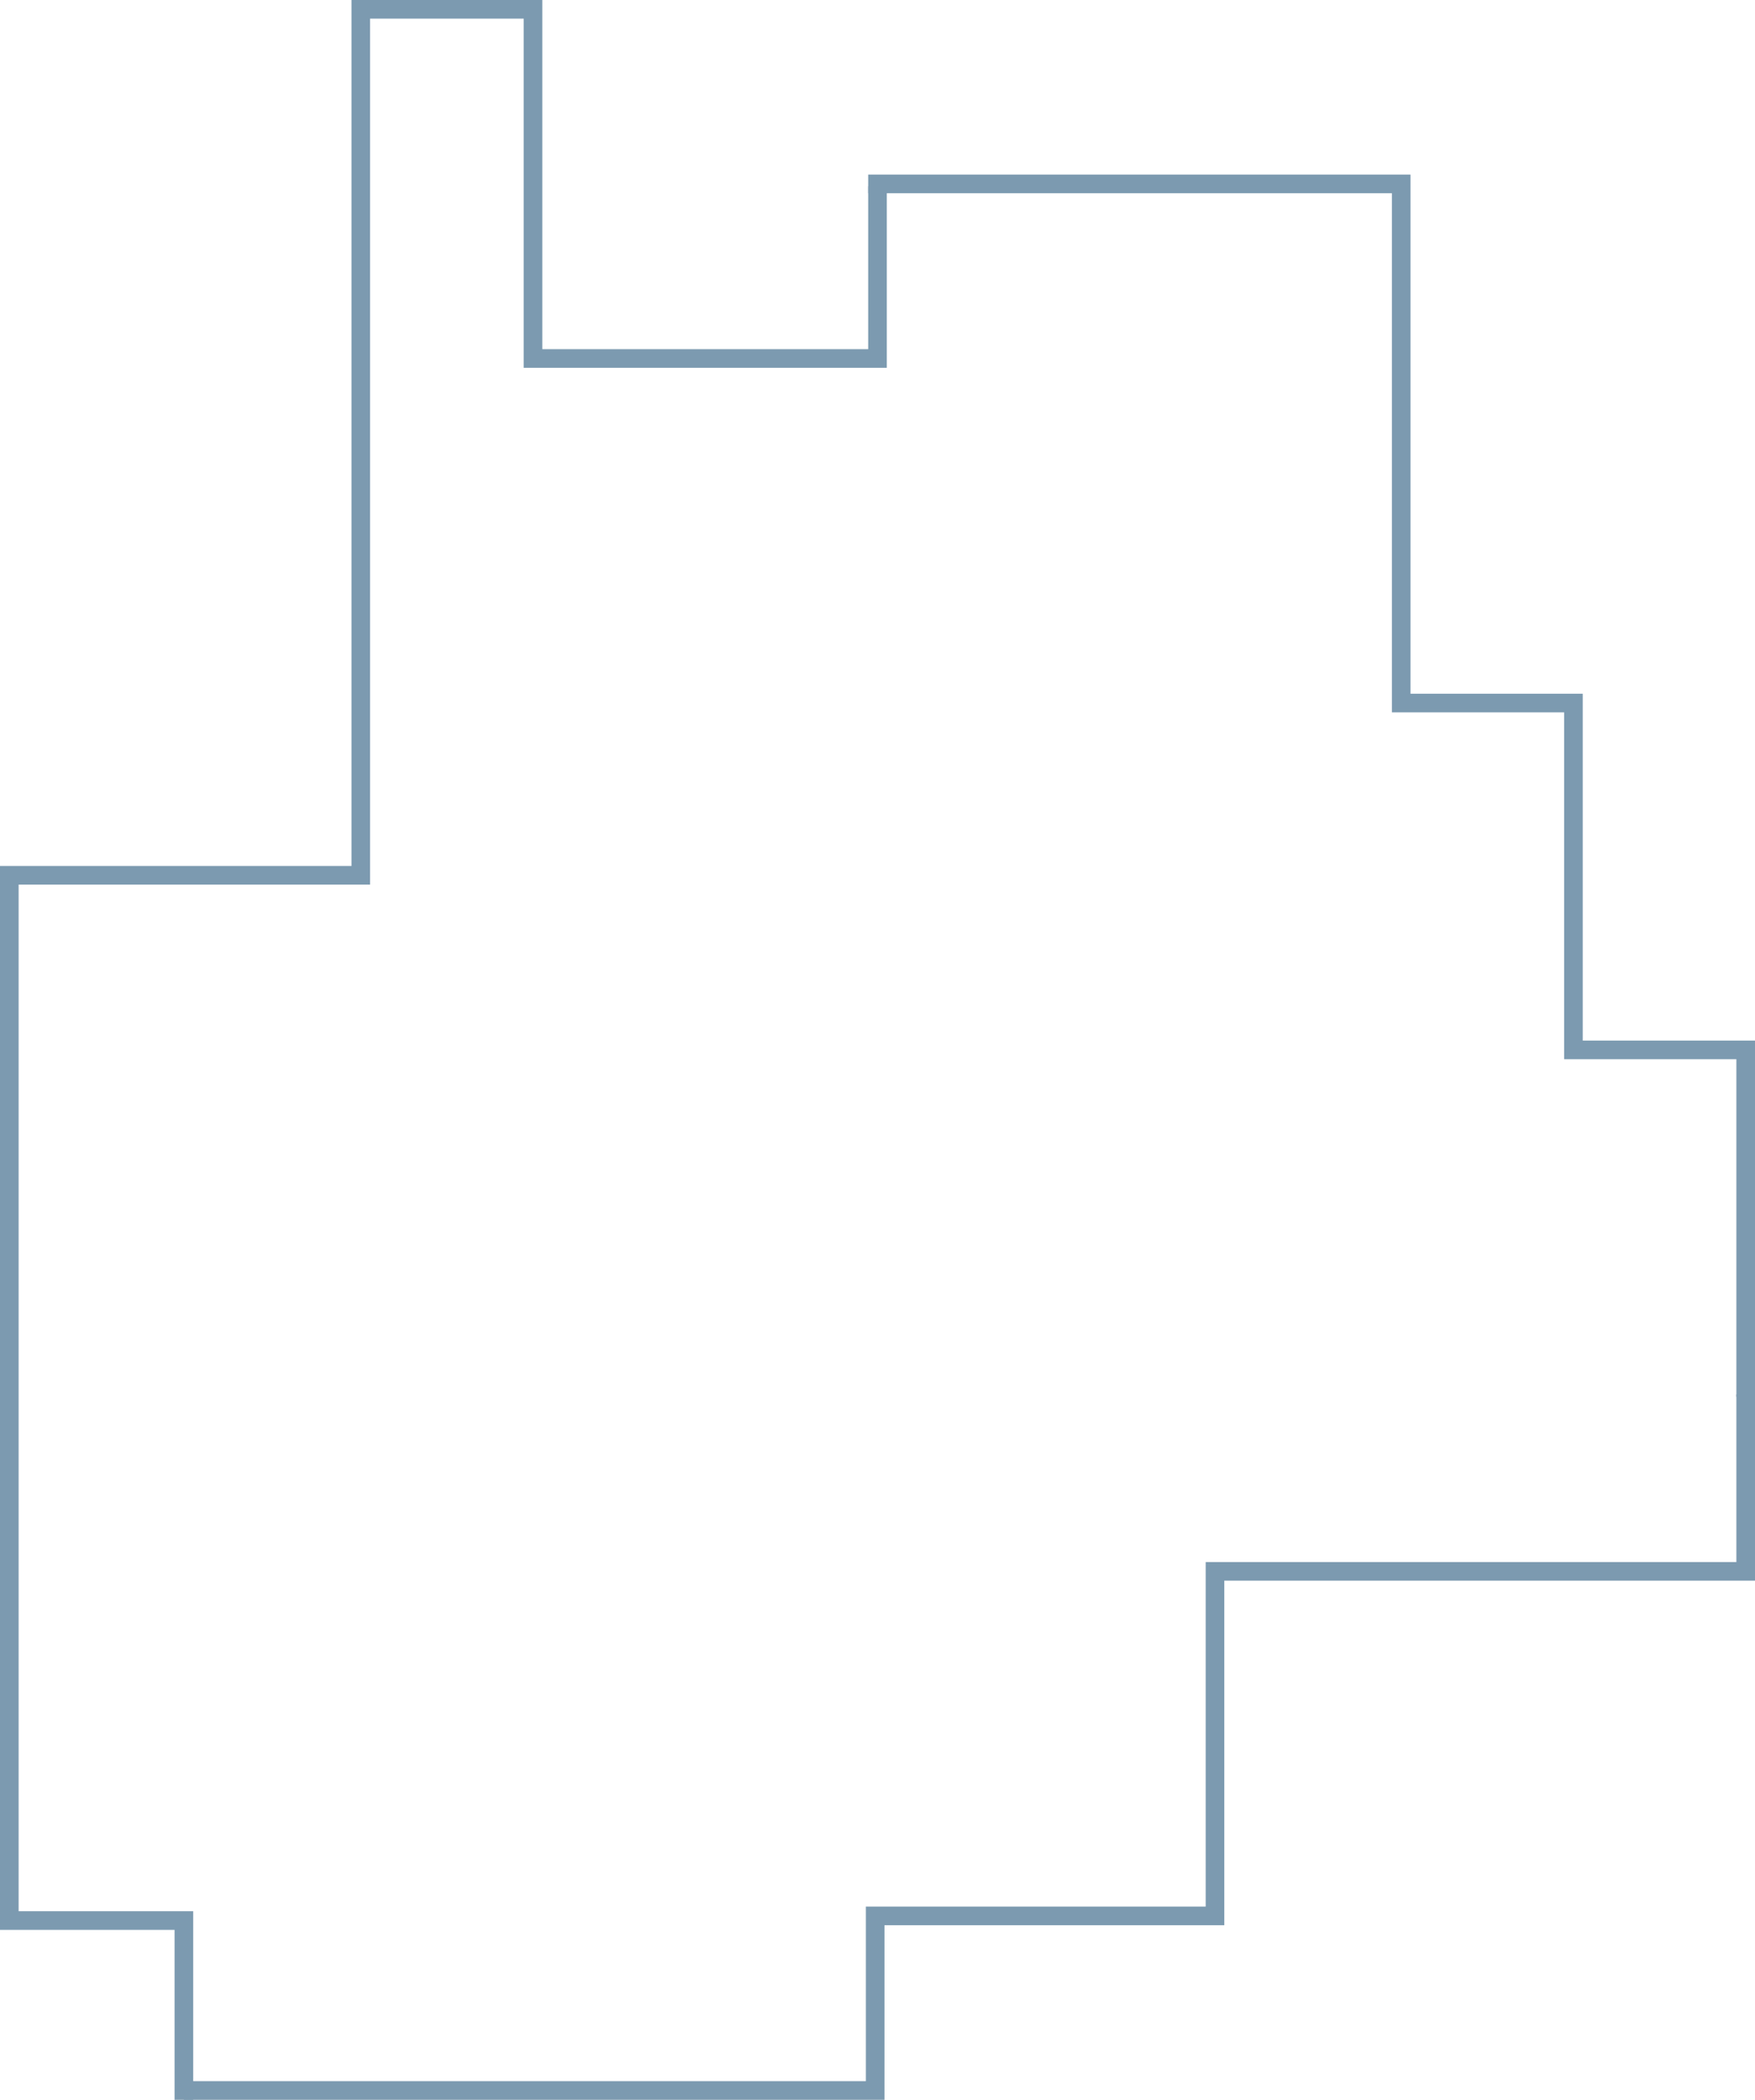 <svg width="377" height="451" viewBox="0 0 377 451" fill="none" xmlns="http://www.w3.org/2000/svg">
<path d="M39.5 449H188V411.5H261V337.5H375V299.5" stroke="#7C9AB0" stroke-width="4"/>
<path d="M39.5 451V412.5H2V188H77.5V2H114.5V77H188.5V40" stroke="#7C9AB0" stroke-width="4"/>
<path d="M186.5 39.5H301V151H338V225.5H375V300" stroke="#7C9AB0" stroke-width="4"/>
</svg>
